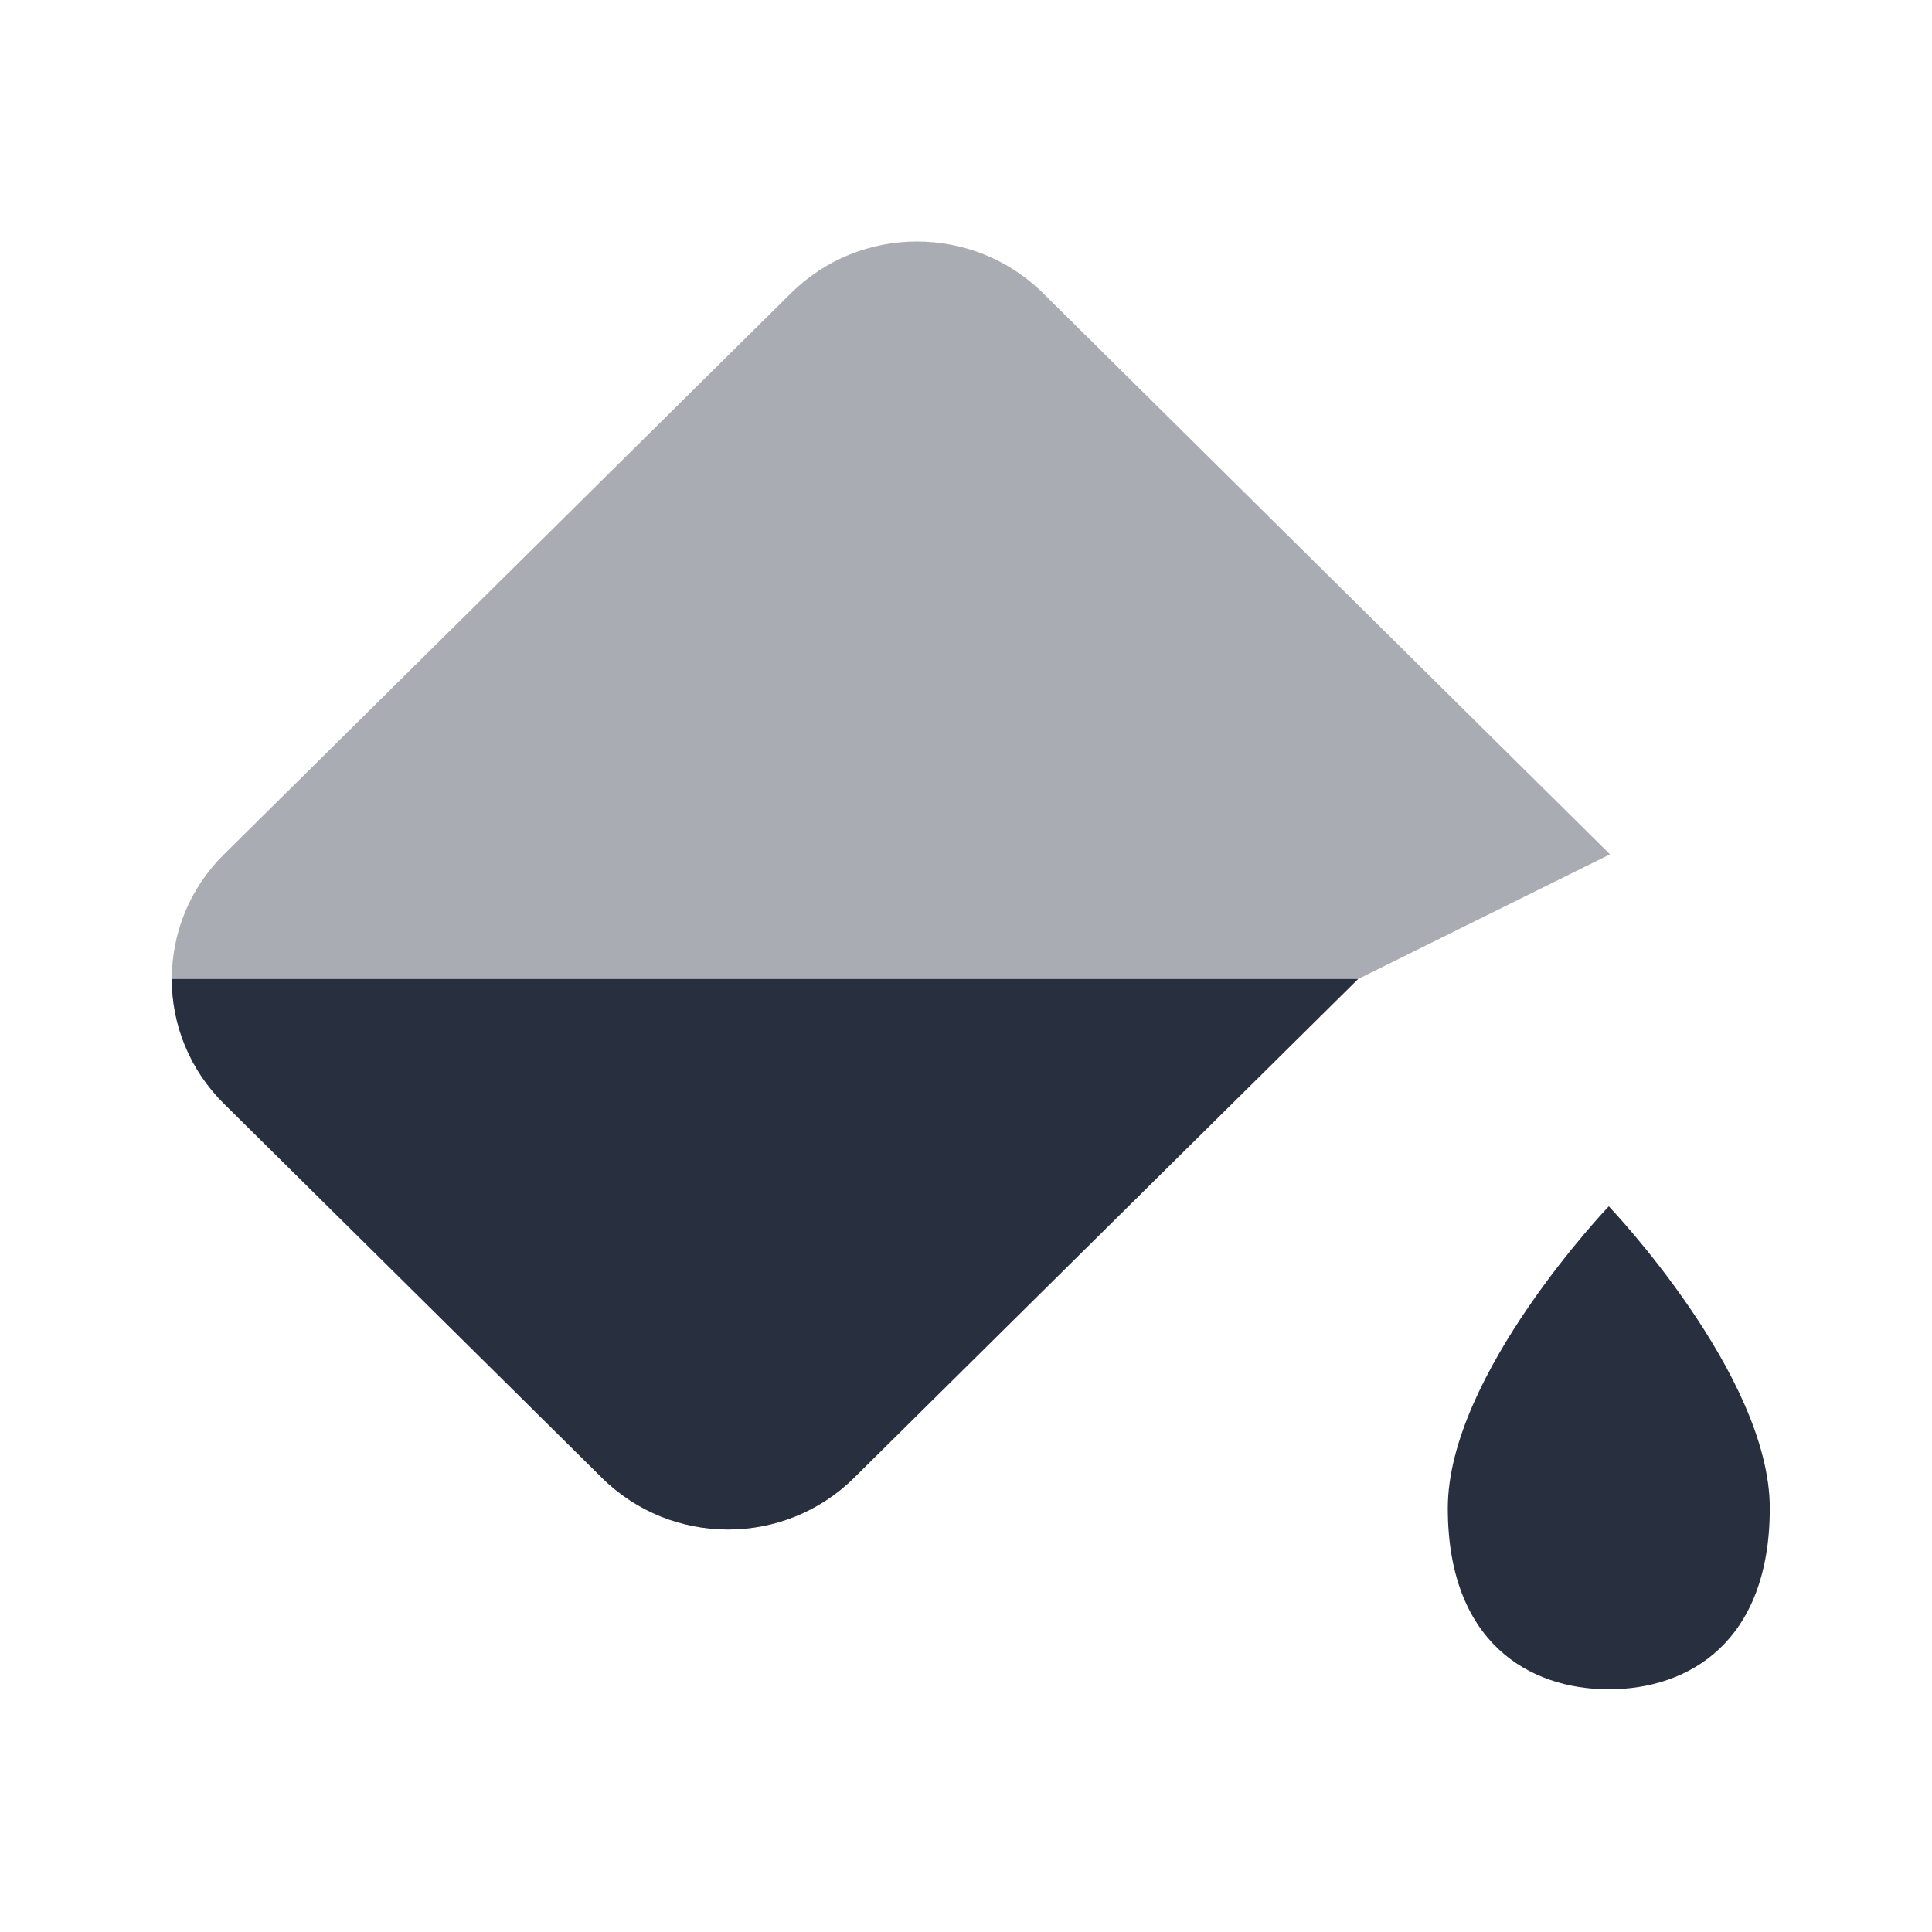 <svg width="24" height="24" viewBox="0 0 24 24" fill="none" xmlns="http://www.w3.org/2000/svg">
    <path d="M21.985 18.735C21.985 20.392 20.985 20.985 19.985 20.985C18.985 20.985 17.985 20.392 17.985 18.735C17.985 17.078 19.985 14.985 19.985 14.985C19.985 14.985 21.985 17.078 21.985 18.735Z"
          fill="#28303F"/>
    <path opacity="0.4"
          d="M12.957 3.642L20 10.613L16.87 12.162L10.609 18.358C9.744 19.214 8.343 19.214 7.478 18.358L2.783 13.711C2.35 13.283 2.134 12.723 2.134 12.162C2.134 11.601 2.35 11.04 2.783 10.613L9.826 3.642C10.691 2.786 12.092 2.786 12.957 3.642Z"
          fill="#28303F"/>
    <path d="M2.783 13.711L7.478 18.358C8.343 19.214 9.744 19.214 10.609 18.358L16.87 12.162H2.134C2.134 12.722 2.35 13.283 2.783 13.711Z"
          fill="#28303F"/>
</svg>
